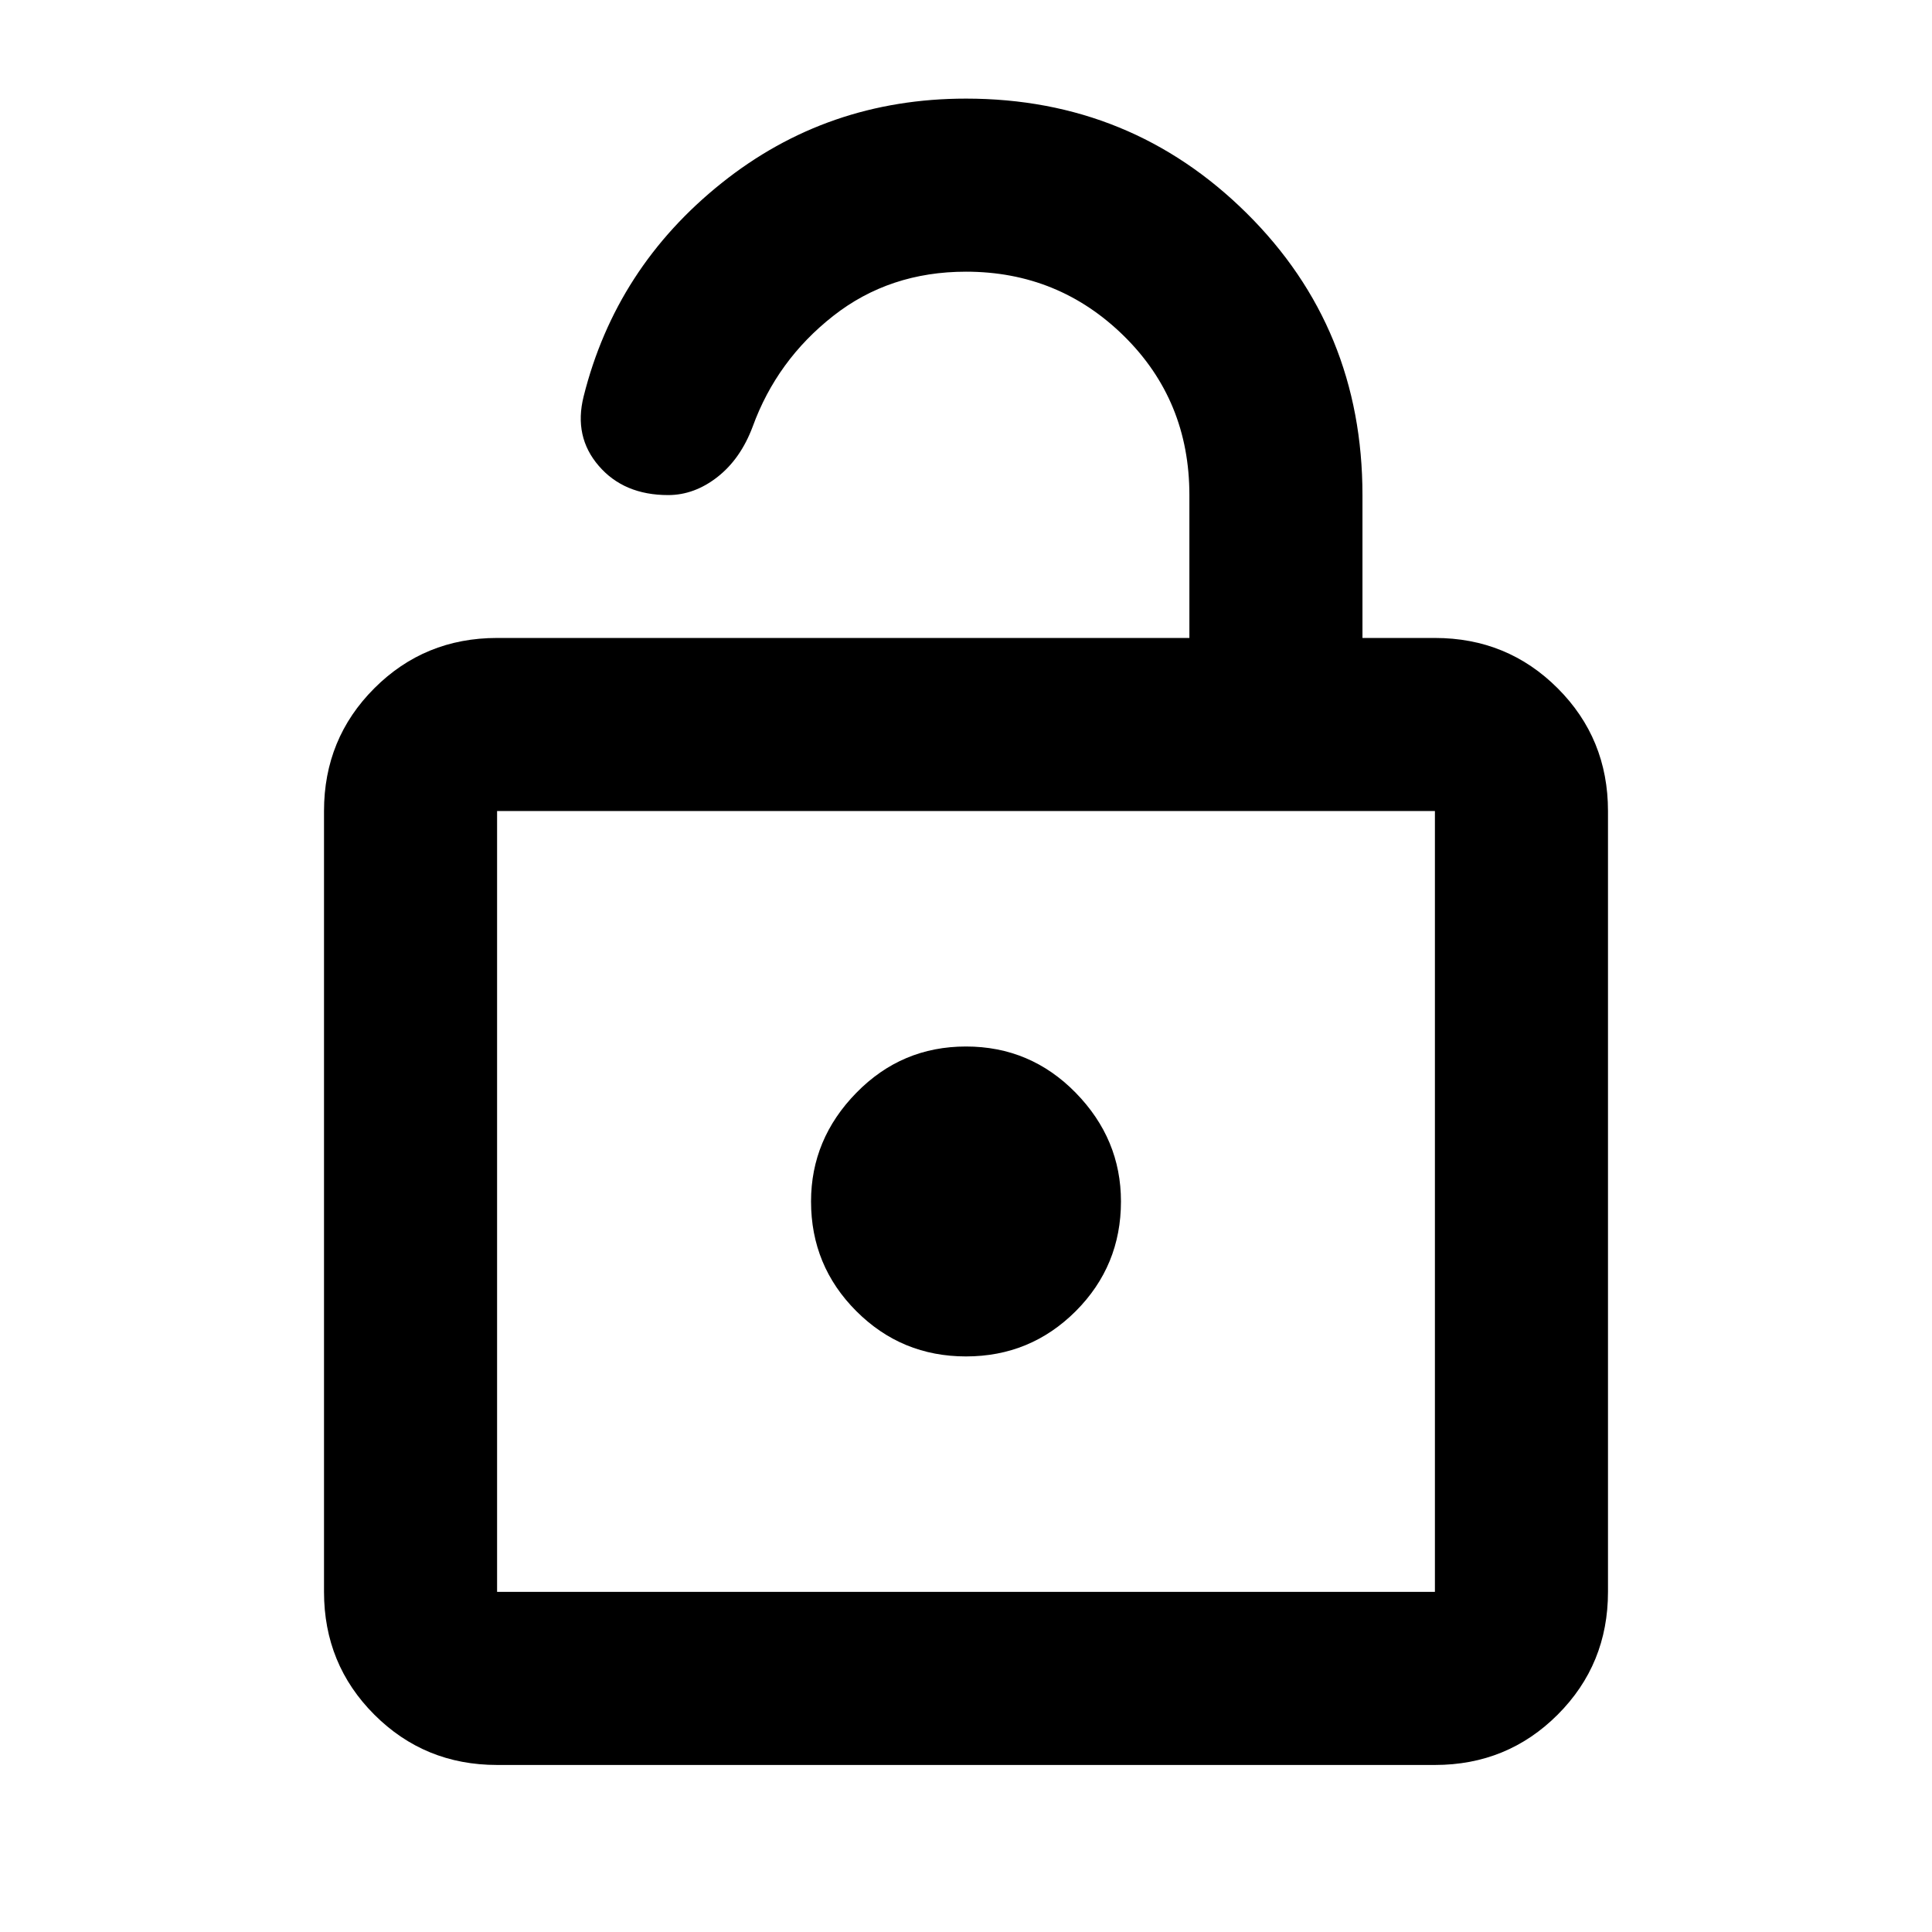<svg xmlns="http://www.w3.org/2000/svg" height="24" width="24"><path d="M6.175 21.925q-.9 0-1.525-.625-.625-.625-.625-1.525v-9.7q0-.9.625-1.525.625-.625 1.525-.625h8.6V6.15q0-1.175-.812-1.975-.813-.8-1.963-.8-.95 0-1.65.55t-1 1.375q-.15.4-.437.625-.288.225-.613.225-.55 0-.862-.363-.313-.362-.188-.862.4-1.6 1.713-2.65 1.312-1.05 3.037-1.05 2.05 0 3.488 1.425 1.437 1.425 1.437 3.5v1.775h.9q.9 0 1.525.625.625.625.625 1.525v9.7q0 .9-.625 1.525-.625.625-1.525.625Zm0-2.15h11.65v-9.7H6.175v9.7ZM12 16.85q.8 0 1.363-.562.562-.563.562-1.363 0-.775-.562-1.35Q12.8 13 12 13t-1.362.575q-.563.575-.563 1.35 0 .8.563 1.363.562.562 1.362.562Zm-5.825-6.775v9.7-9.7Z"/></svg>